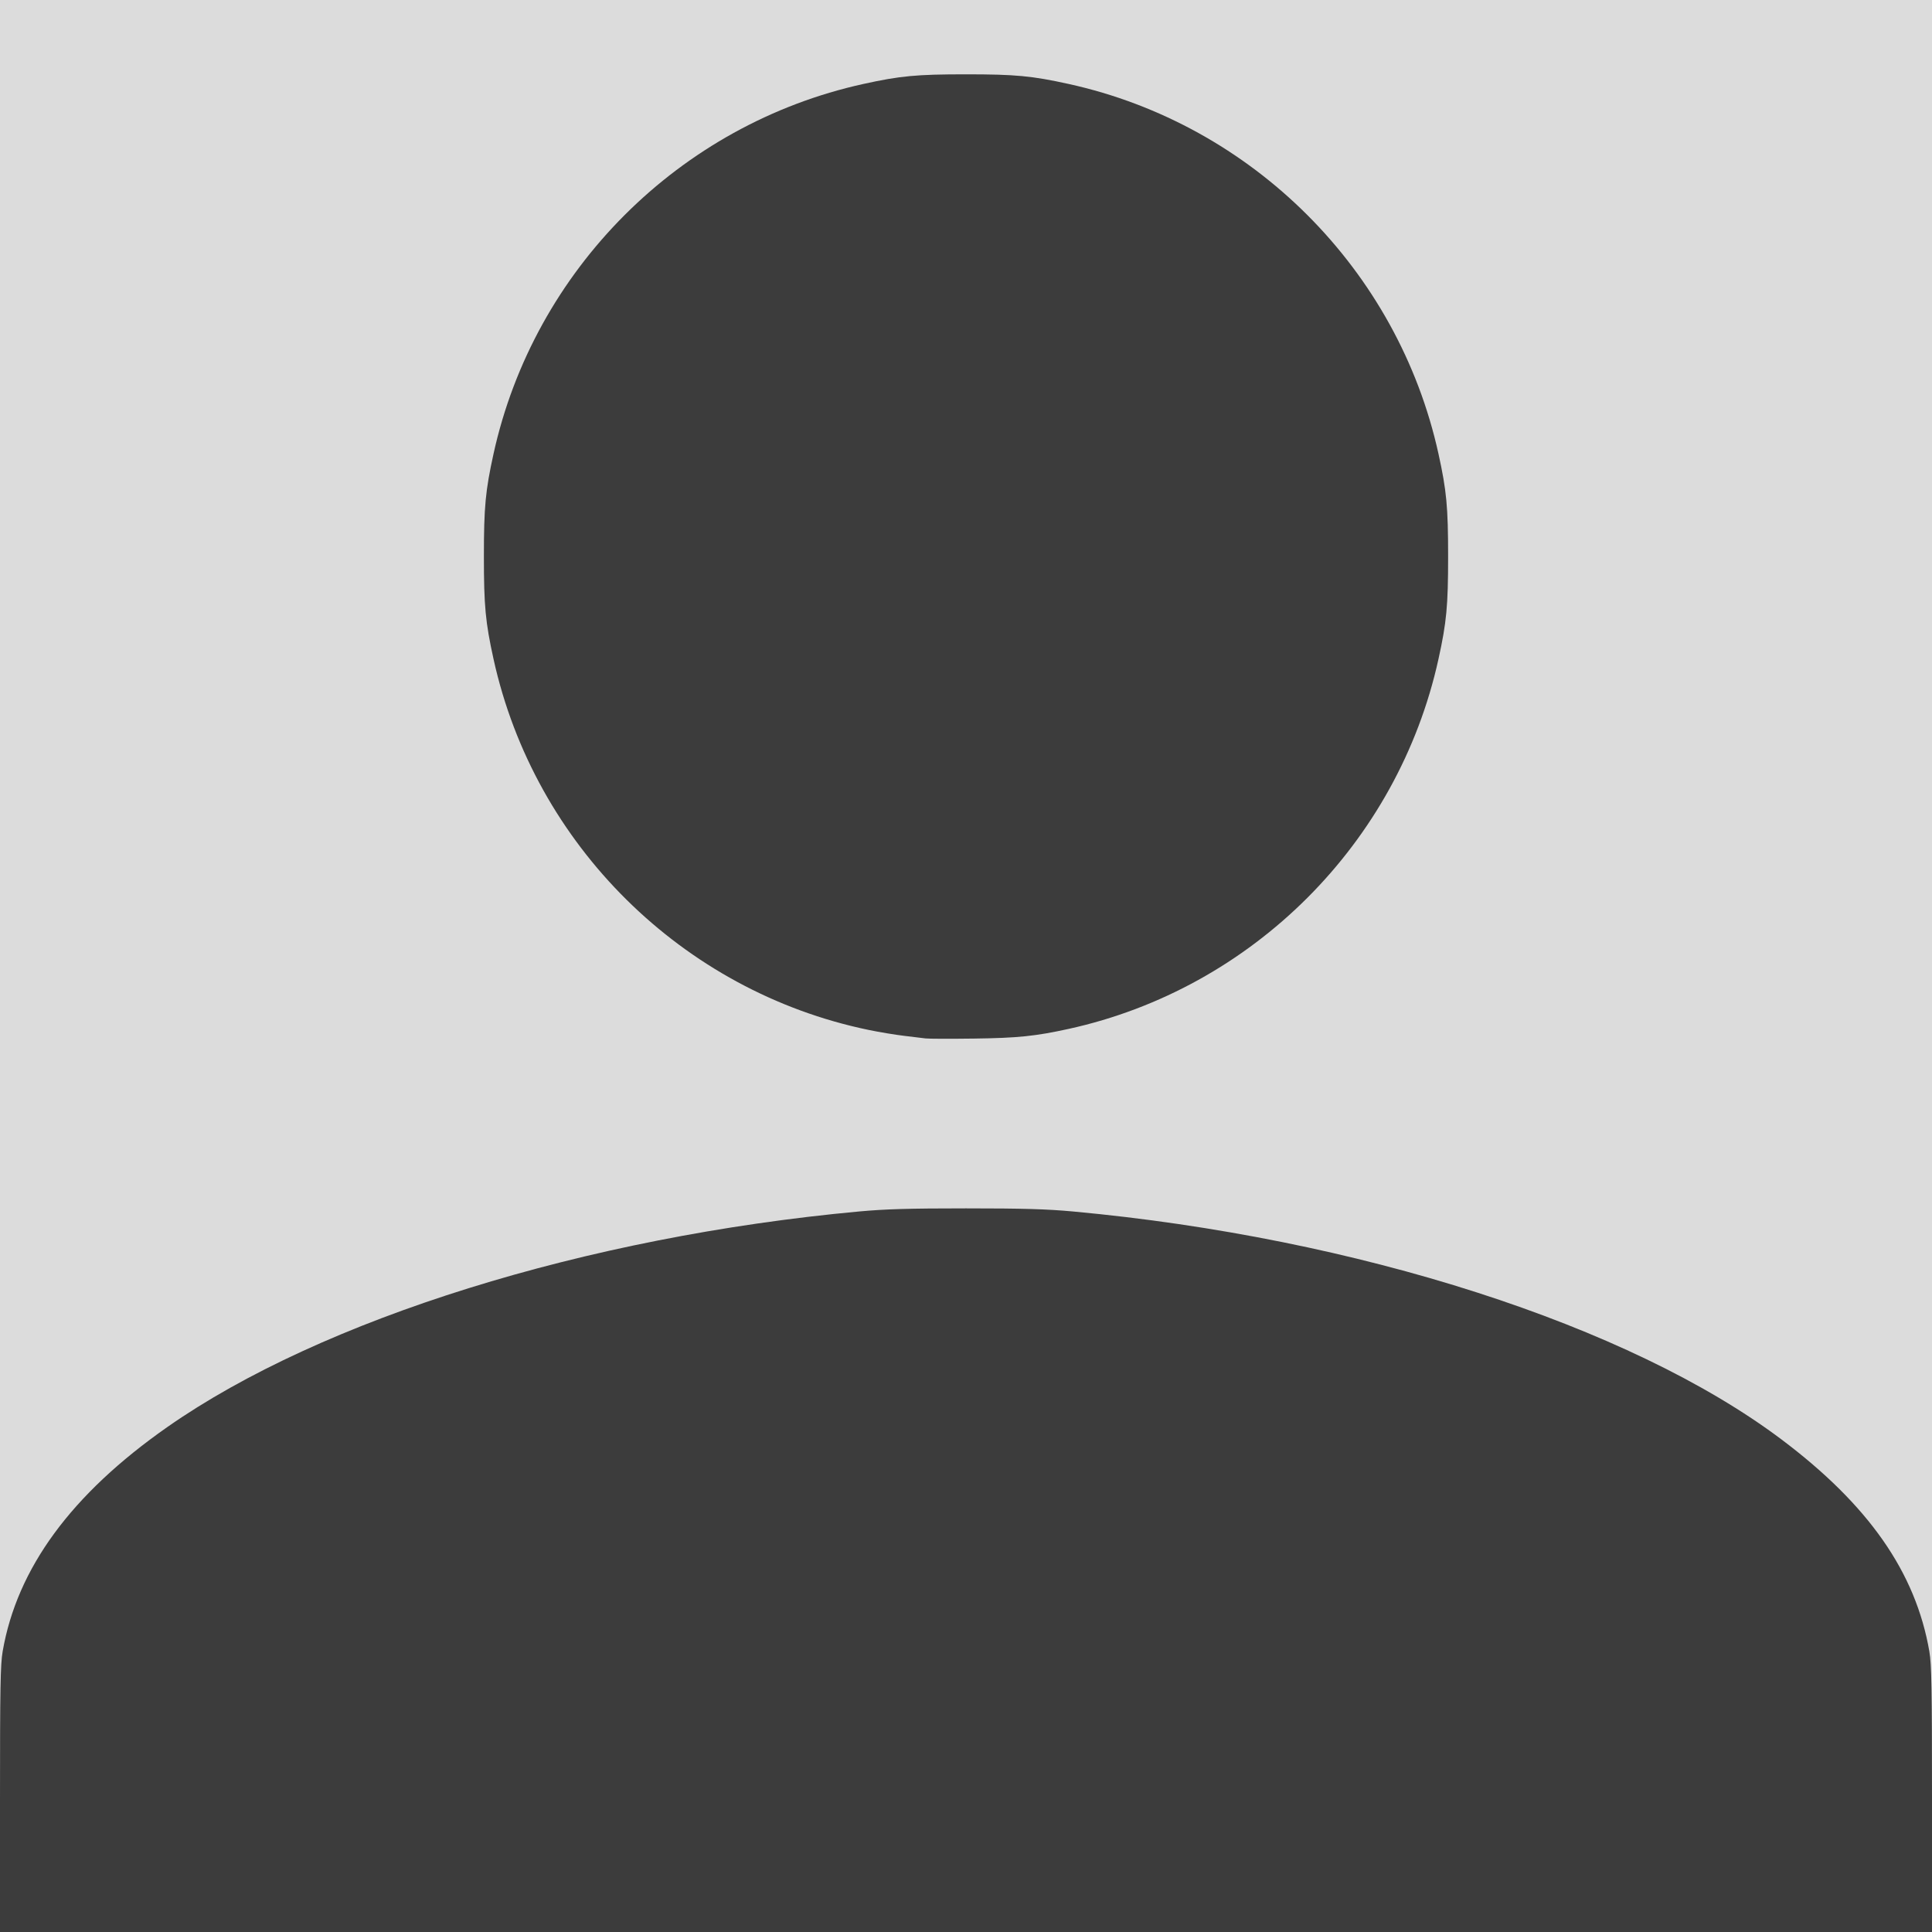 <?xml version="1.0" encoding="UTF-8" standalone="no"?>
<!-- Created with Inkscape (http://www.inkscape.org/) -->

<svg
   xmlns:dc="http://purl.org/dc/elements/1.1/"
   xmlns:cc="http://creativecommons.org/ns#"
   xmlns:rdf="http://www.w3.org/1999/02/22-rdf-syntax-ns#"
   xmlns:svg="http://www.w3.org/2000/svg"
   xmlns="http://www.w3.org/2000/svg"
   xmlns:sodipodi="http://sodipodi.sourceforge.net/DTD/sodipodi-0.dtd"
   xmlns:inkscape="http://www.inkscape.org/namespaces/inkscape"
   width="1000"
   height="1000"
   viewBox="0 0 264.583 264.583"
   version="1.1"
   id="svg8"
   inkscape:version="0.92.2 (5c3e80d, 2017-08-06)"
   sodipodi:docname="dummy_avatar.svg">
  <defs
     id="defs2" />
  <sodipodi:namedview
     id="base"
     pagecolor="#ffffff"
     bordercolor="#666666"
     borderopacity="1.0"
     inkscape:pageopacity="0.0"
     inkscape:pageshadow="2"
     inkscape:zoom="0.5"
     inkscape:cx="505.37255"
     inkscape:cy="582.80335"
     inkscape:document-units="px"
     inkscape:current-layer="layer1"
     showgrid="false"
     units="px"
     inkscape:window-width="1861"
     inkscape:window-height="1025"
     inkscape:window-x="1979"
     inkscape:window-y="27"
     inkscape:window-maximized="1" />
  <g
     inkscape:label="Ebene 1"
     inkscape:groupmode="layer"
     id="layer1"
     transform="translate(0,-32.417)">
    <rect
       style="color:#000000;display:inline;overflow:visible;visibility:visible;opacity:1;fill:#dcdcdc;fill-opacity:1;fill-rule:nonzero;stroke:none;stroke-width:0.21;stroke-linecap:butt;stroke-linejoin:round;stroke-miterlimit:4;stroke-dasharray:none;stroke-dashoffset:0;stroke-opacity:1;marker:none;enable-background:accumulate"
       id="rect899"
       width="264.583"
       height="264.583"
       x="0"
       y="32.417" />
    <path
       inkscape:connector-curvature="0"
       id="path886"
       d="M 0,278.841 C 0,263.592 0.058,260.345 0.362,258.584 2.331,247.185 9.768,237.049 22.915,227.849 44.057,213.054 80.248,201.775 117.645,198.326 c 3.579,-0.33 6.847,-0.425 14.647,-0.425 7.799,0 11.068,0.095 14.647,0.425 38.957,3.593 76.202,15.572 97.008,31.203 11.965,8.988 18.402,18.213 20.274,29.055 0.304,1.762 0.362,5.008 0.362,20.257 v 18.159 H 132.292 0 Z M 126.74,174.626 c -0.39,-0.054 -1.698,-0.212 -2.906,-0.352 -1.209,-0.14 -3.415,-0.507 -4.902,-0.816 -25.485,-5.285 -45.741,-25.32 -51.344,-50.783 -1.11,-5.044 -1.32,-7.281 -1.32,-14.056 0,-6.775 0.21,-9.012 1.32,-14.056 5.545,-25.199 25.448,-45.103 50.648,-50.648 5.044,-1.11 7.281,-1.32 14.056,-1.32 6.775,0 9.012,0.21 14.056,1.32 25.199,5.545 45.103,25.448 50.648,50.648 1.11,5.044 1.32,7.281 1.32,14.056 0,6.775 -0.21,9.012 -1.32,14.056 -5.544,25.198 -25.464,45.118 -50.648,50.647 -4.562,1.001 -6.976,1.248 -12.993,1.326 -3.248,0.042 -6.225,0.033 -6.615,-0.021 z"
       style="fill:#3c3c3c;fill-opacity:1;stroke-width:0.236"
       sodipodi:nodetypes="scssscscscccsccsssssssssssccc" />
  </g>
</svg>
